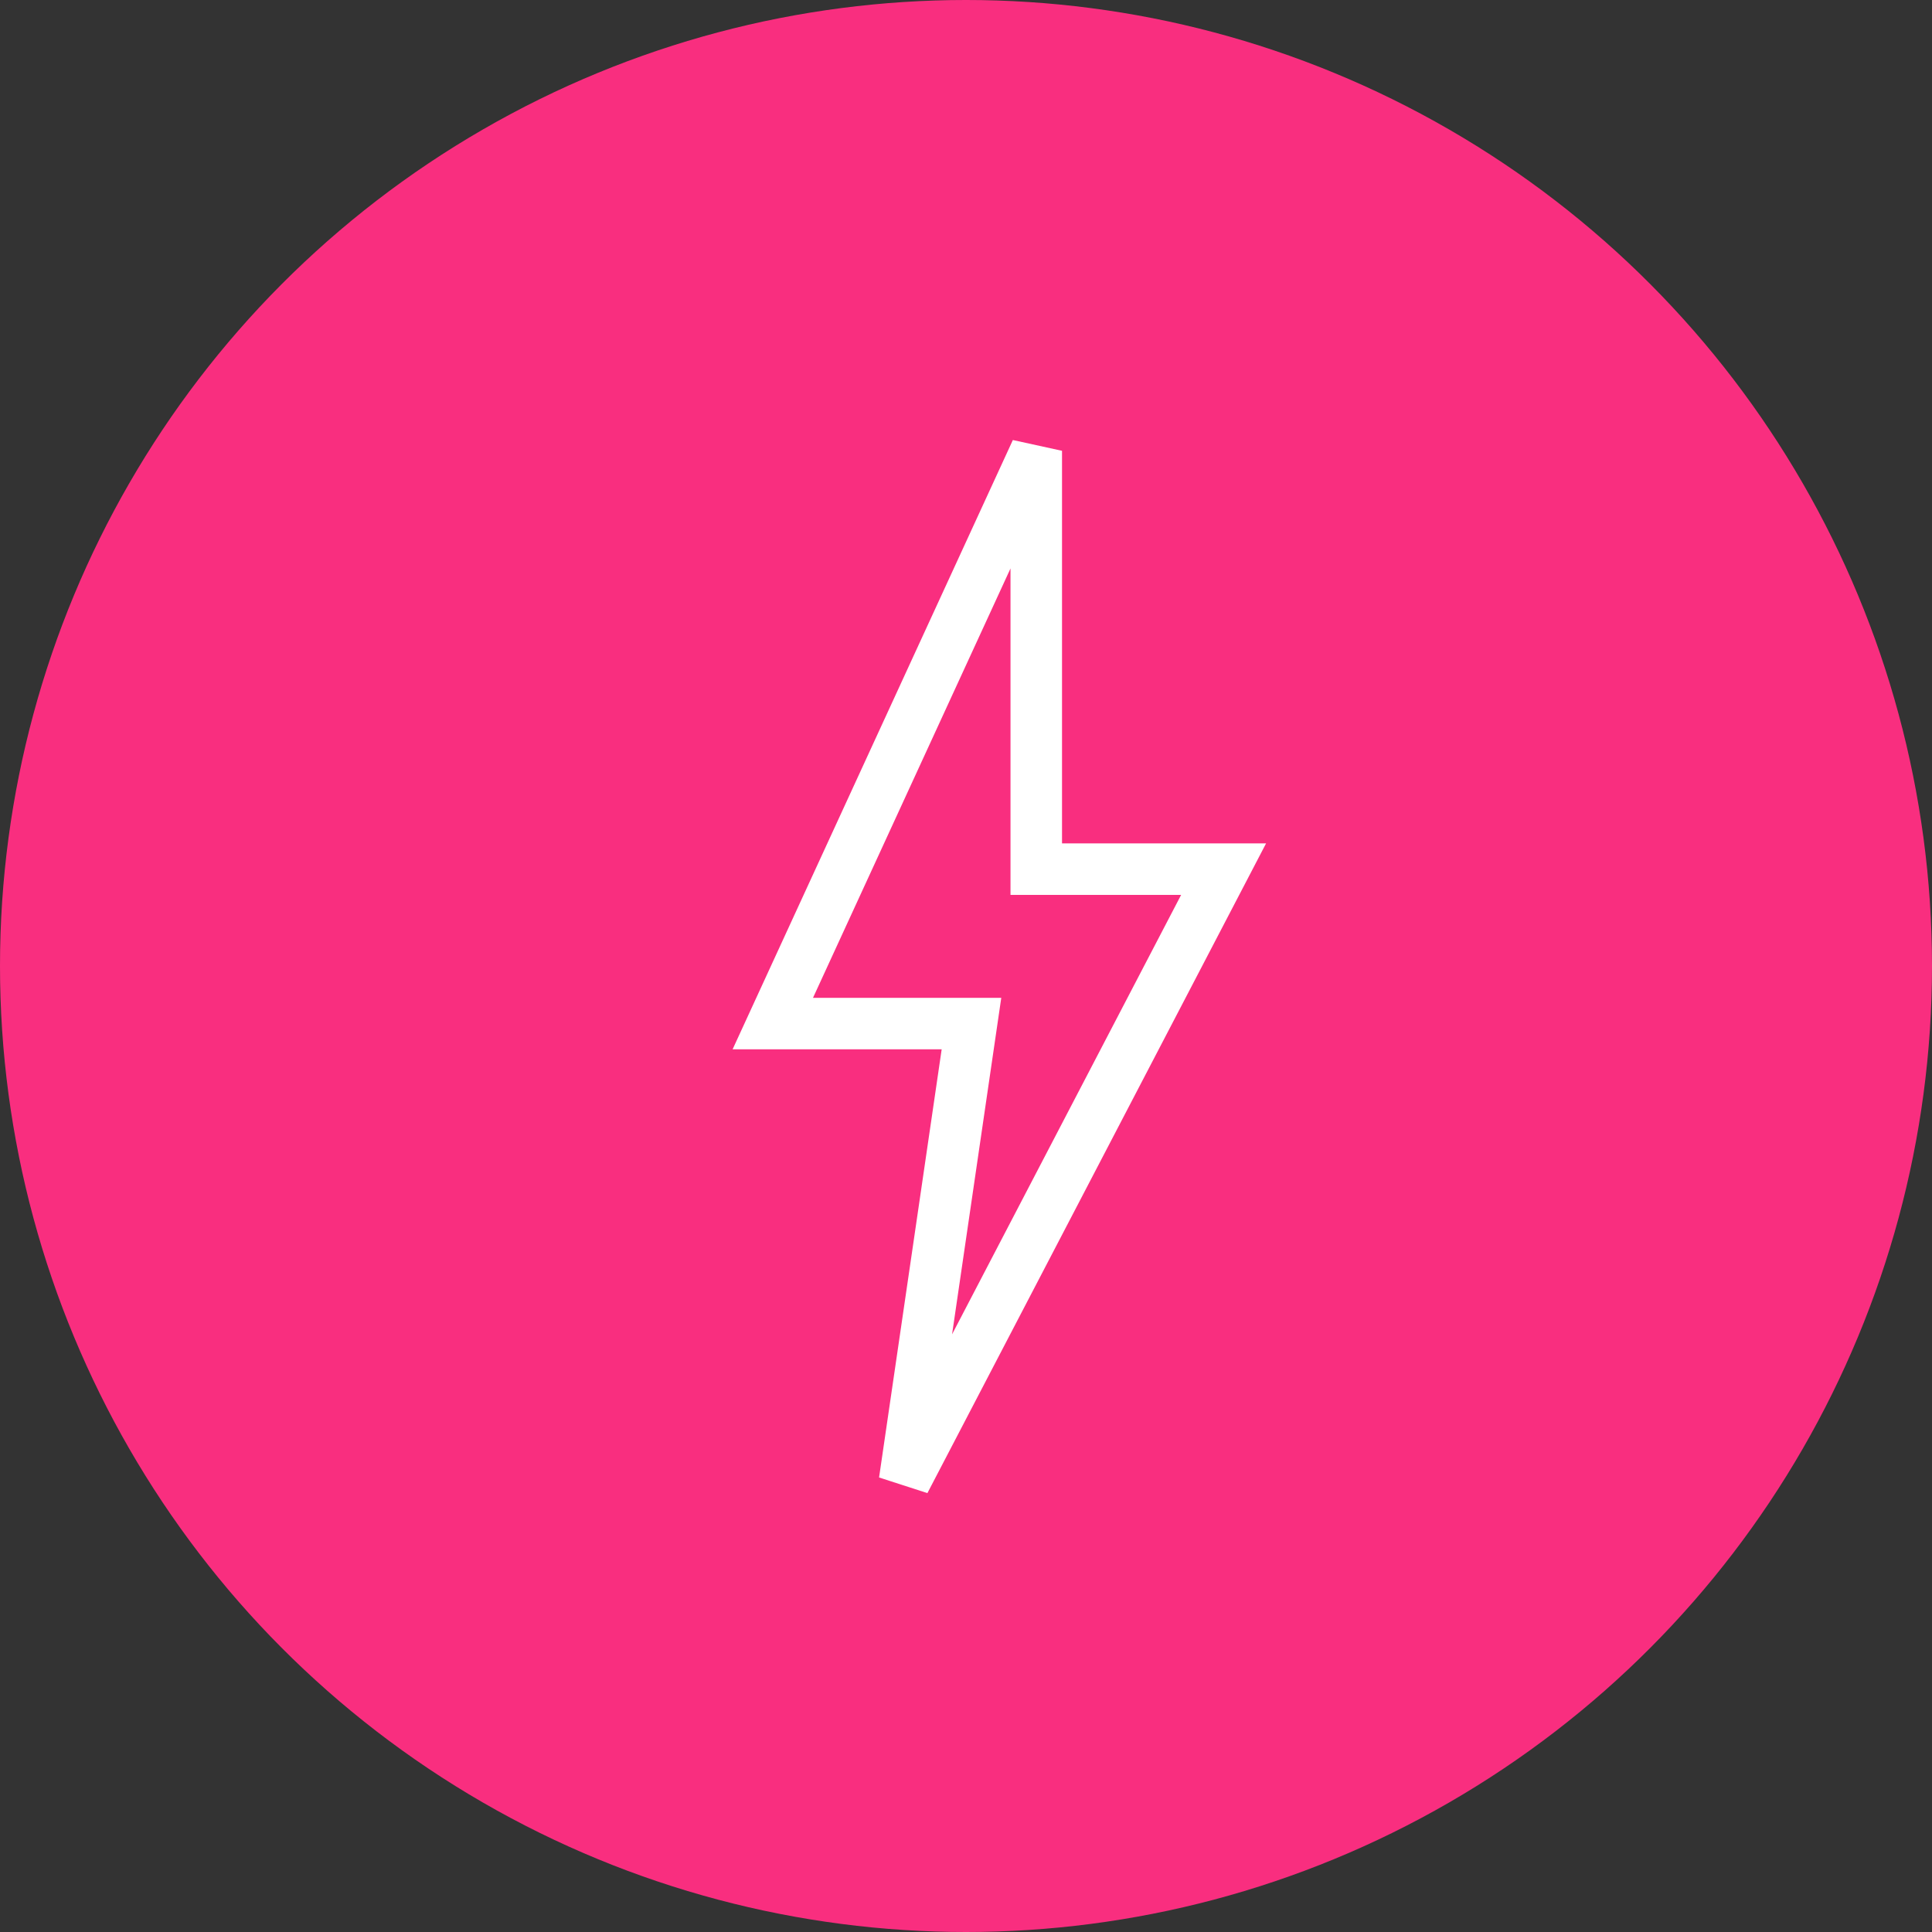 <?xml version="1.0" encoding="UTF-8"?>
<svg width="30px" height="30px" viewBox="0 0 30 30" version="1.1" xmlns="http://www.w3.org/2000/svg" xmlns:xlink="http://www.w3.org/1999/xlink">
    <rect x="0" y="0" width="30" height="30" fill="#333333" stroke="none"/>
    <!-- Generator: Sketch 57.1 (83088) - https://sketch.com -->
    <title>Group 21</title>
    <desc>Created with Sketch.</desc>
    <g id="Web" stroke="none" stroke-width="1" fill="none" fill-rule="evenodd">
        <g id="Desktop-HD-Copy" transform="translate(-872, -263)">
            <g id="Group-21" transform="translate(872, 263)">
                <circle id="Oval" fill="#F92E7F" cx="15" cy="15" r="15"></circle>
                <polygon id="Path-18" stroke="#FFFFFF" stroke-width="0.8" points="16.091 7 12 15.894 15.085 15.894 14.046 23 19 13.496 16.091 13.496"></polygon>
            </g>
        </g>
    </g>
</svg>